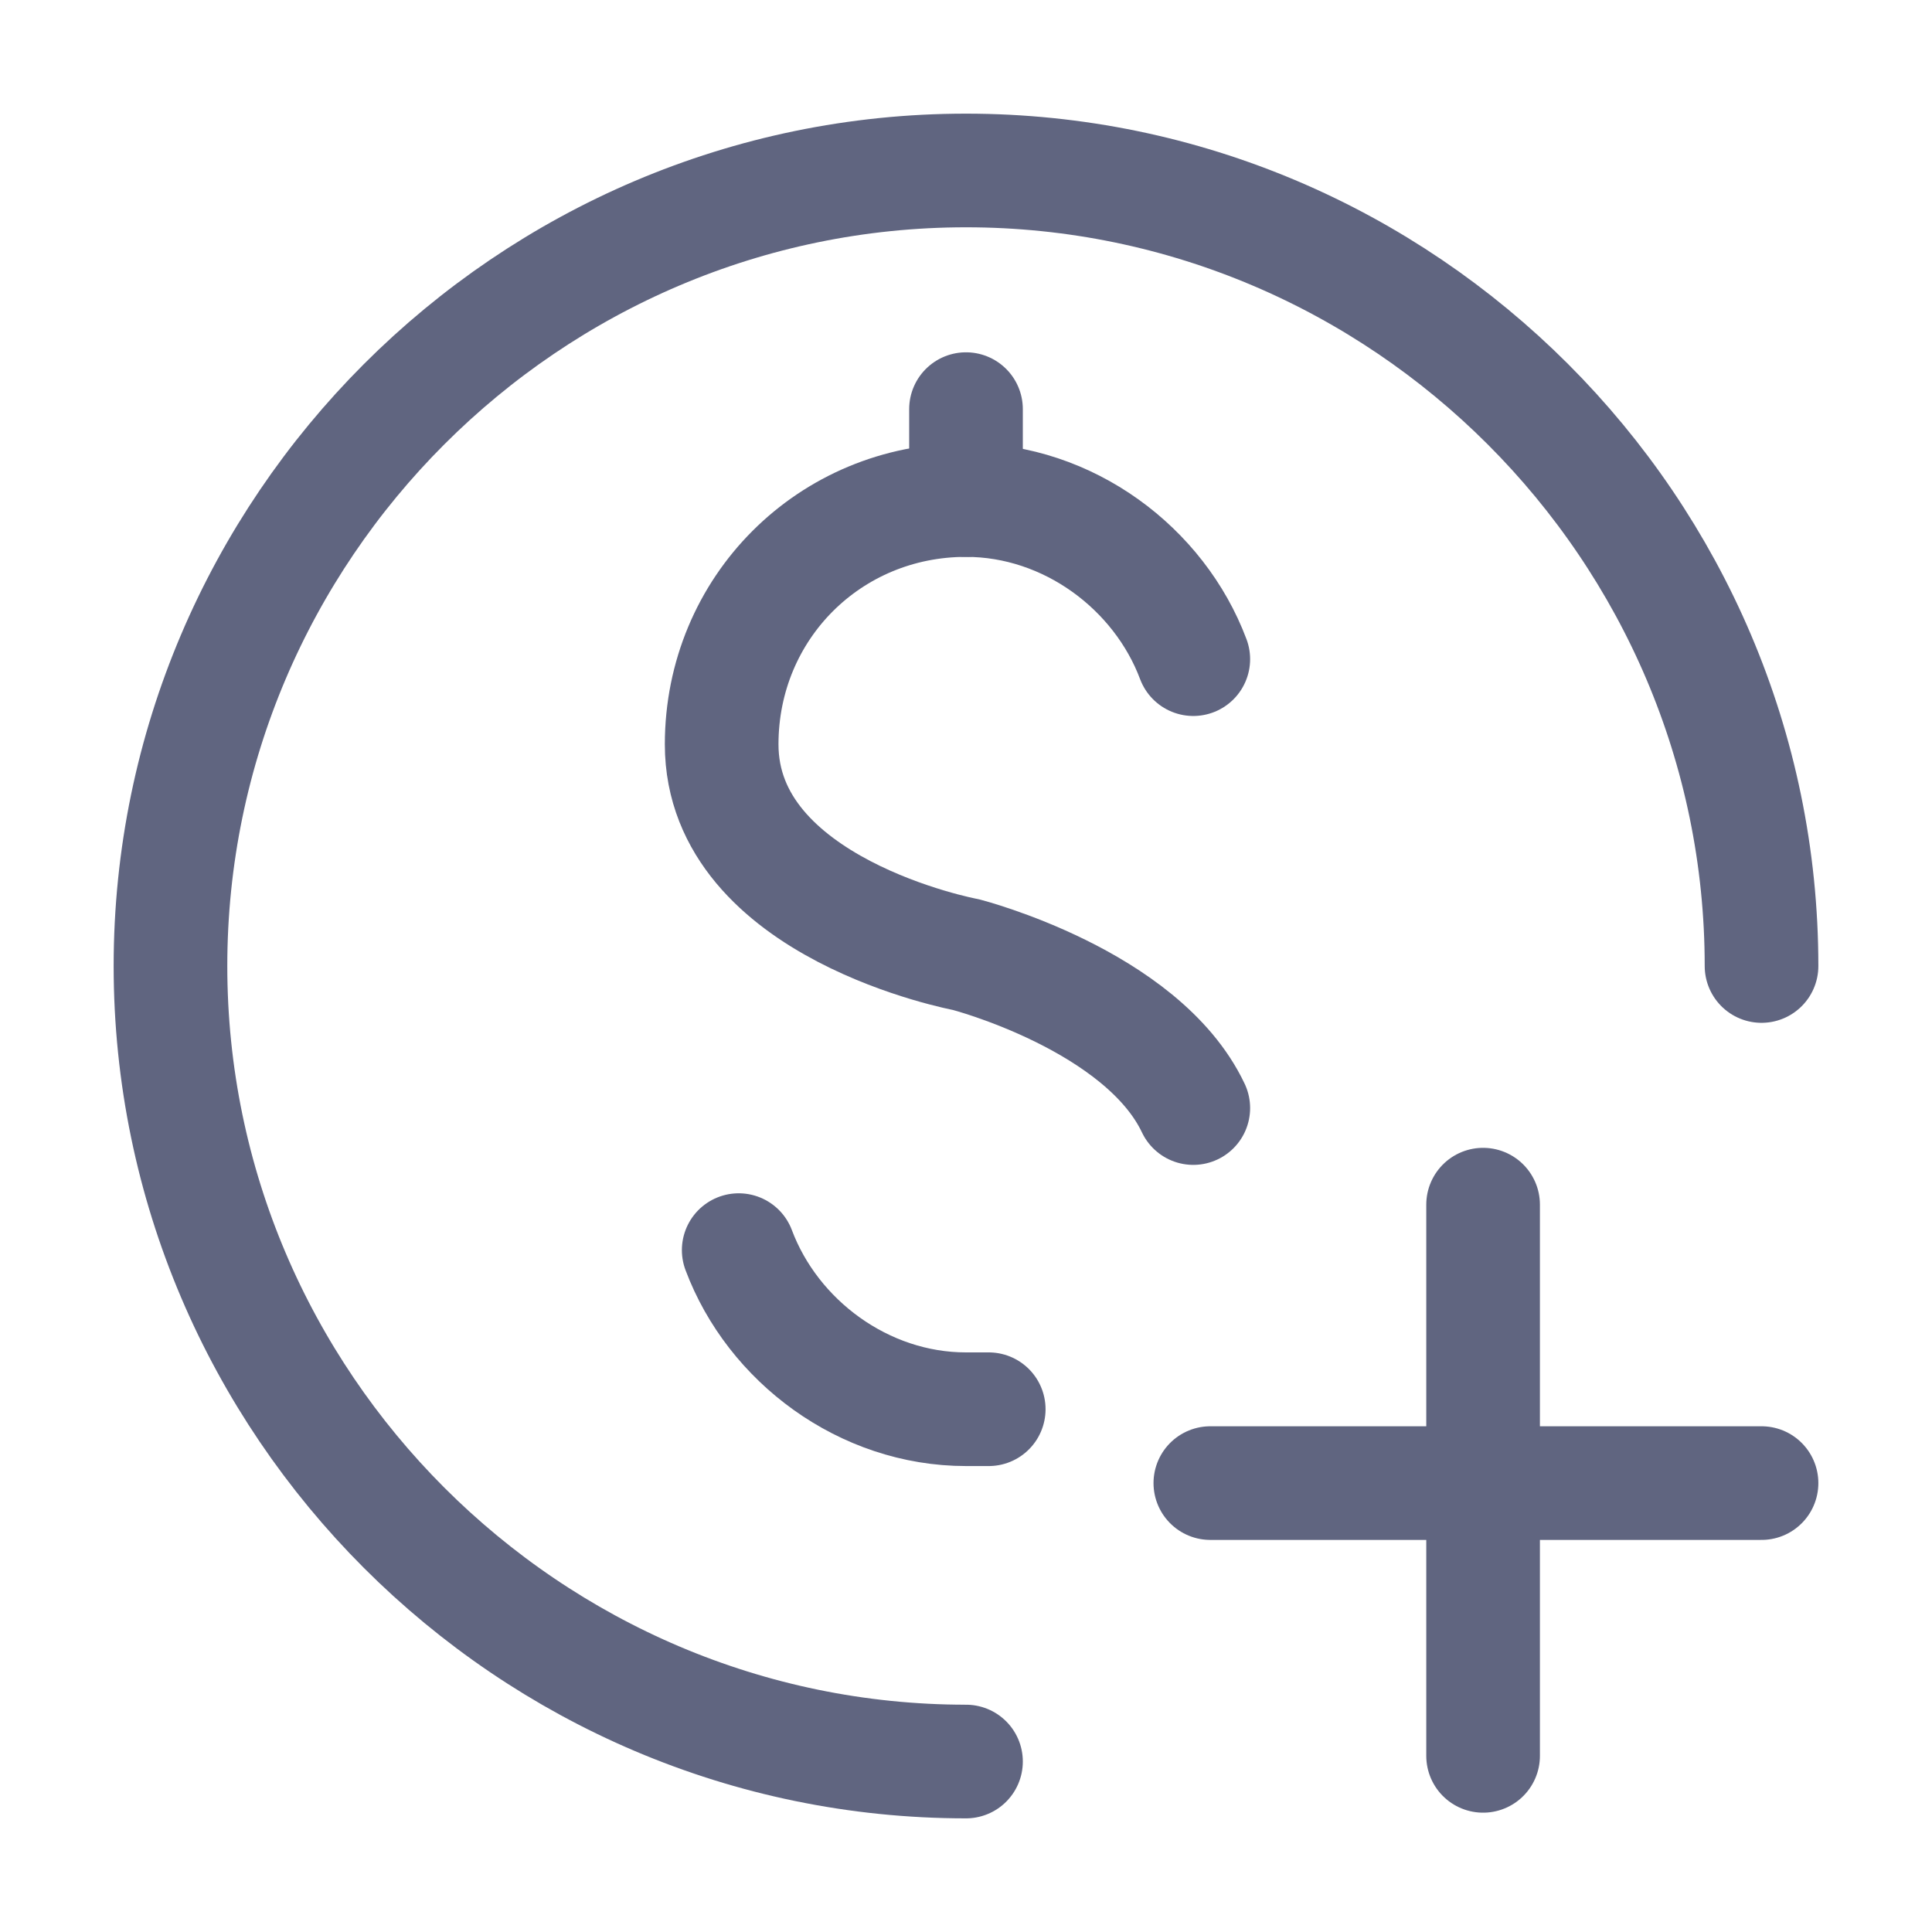 <svg width="17" height="17" viewBox="0 0 17 17" fill="none" xmlns="http://www.w3.org/2000/svg">
<path d="M8.5 15.5C4.65 15.5 1.5 12.35 1.5 8.5C1.5 4.65 4.65 1.5 8.5 1.5C12.35 1.5 15.5 4.65 15.5 8.5" stroke="#606580" stroke-miterlimit="10" stroke-linecap="round" stroke-linejoin="round"/>
<path d="M10.5 9.75C10.05 8.8 8.5 8.4 8.5 8.4C8.5 8.4 6.35 8 6.35 6.55C6.35 5.35 7.3 4.4 8.5 4.4C9.4 4.4 10.2 5 10.5 5.8" stroke="#606580" stroke-miterlimit="10" stroke-linecap="round" stroke-linejoin="round"/>
<path d="M6.5 11C6.8 11.8 7.6 12.4 8.5 12.4C8.55 12.4 8.65 12.4 8.7 12.4" stroke="#606580" stroke-miterlimit="10" stroke-linecap="round" stroke-linejoin="round"/>
<path fill-rule="evenodd" clip-rule="evenodd" d="M8.5 3.6C8.5 4.3 8.5 4.3 8.5 4.15C8.5 4.15 8.5 3.85 8.5 4.05C8.5 4.25 8.5 4.4 8.5 4.4C8.5 4.4 8.5 3.8 8.5 3.6Z" stroke="#606580" stroke-miterlimit="10" stroke-linecap="round" stroke-linejoin="round"/>
<path d="M13.05 10.6V15.45" stroke="#606580" stroke-miterlimit="10" stroke-linecap="round" stroke-linejoin="round"/>
<path d="M15.5 13.05H10.65" stroke="#606580" stroke-miterlimit="10" stroke-linecap="round" stroke-linejoin="round"/>
</svg>

